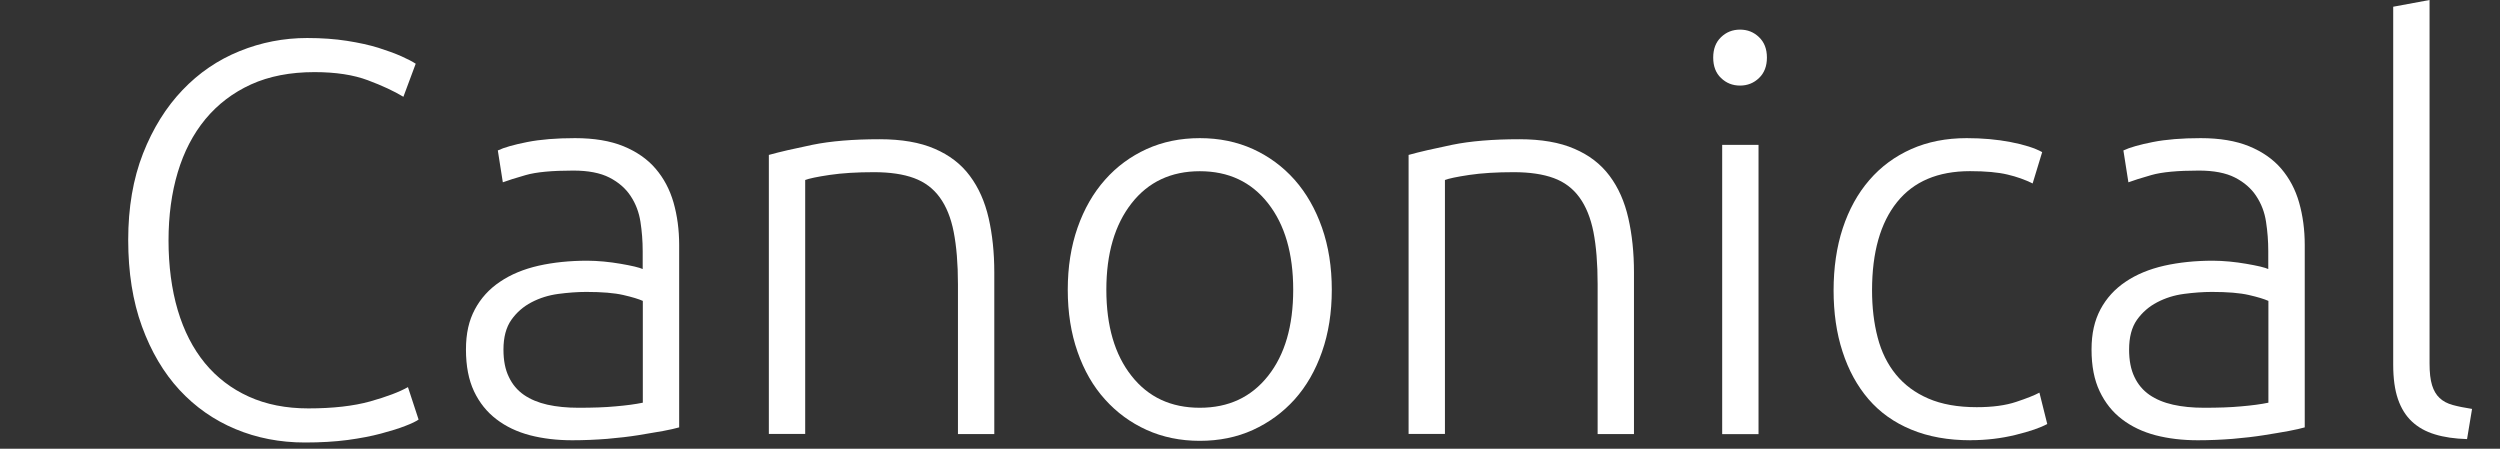 <svg width="39" height="7" viewBox="0 0 39 7" fill="none" xmlns="http://www.w3.org/2000/svg">
<rect x="0" y="0" width="39" height="7" fill="#333333" stroke="none"/>
<path d="M4.758 6.903C4.368 6.903 4.006 6.833 3.672 6.693C3.337 6.553 3.046 6.349 2.799 6.082C2.552 5.814 2.357 5.484 2.214 5.091C2.071 4.699 2 4.249 2 3.743C2 3.238 2.077 2.788 2.231 2.395C2.385 2.003 2.591 1.673 2.847 1.405C3.102 1.137 3.399 0.935 3.737 0.798C4.074 0.661 4.426 0.593 4.792 0.593C5.019 0.593 5.226 0.608 5.412 0.637C5.598 0.666 5.761 0.702 5.901 0.745C6.04 0.789 6.16 0.833 6.258 0.876C6.357 0.92 6.433 0.96 6.485 0.994L6.293 1.51C6.148 1.422 5.963 1.336 5.739 1.252C5.515 1.168 5.238 1.125 4.906 1.125C4.528 1.125 4.198 1.189 3.916 1.317C3.634 1.446 3.397 1.626 3.204 1.859C3.012 2.092 2.869 2.368 2.773 2.688C2.677 3.008 2.629 3.363 2.629 3.753C2.629 4.143 2.677 4.516 2.773 4.839C2.869 5.162 3.01 5.437 3.196 5.664C3.382 5.89 3.611 6.065 3.881 6.187C4.151 6.31 4.462 6.371 4.81 6.371C5.194 6.371 5.516 6.334 5.775 6.262C6.033 6.189 6.23 6.115 6.364 6.039L6.53 6.545C6.489 6.574 6.419 6.608 6.321 6.645C6.222 6.684 6.096 6.723 5.946 6.763C5.794 6.804 5.62 6.837 5.422 6.864C5.224 6.89 5.003 6.903 4.759 6.903H4.758Z" fill="white"/>
<path d="M8.971 2.155C9.268 2.155 9.519 2.197 9.726 2.281C9.932 2.366 10.1 2.482 10.227 2.631C10.355 2.78 10.448 2.955 10.507 3.159C10.565 3.363 10.595 3.584 10.595 3.822V6.667C10.536 6.684 10.452 6.703 10.341 6.724C10.231 6.744 10.102 6.766 9.957 6.789C9.812 6.812 9.65 6.831 9.473 6.846C9.295 6.86 9.113 6.868 8.927 6.868C8.688 6.868 8.469 6.842 8.268 6.79C8.068 6.737 7.893 6.655 7.745 6.541C7.596 6.428 7.479 6.282 7.395 6.105C7.311 5.927 7.269 5.71 7.269 5.454C7.269 5.199 7.315 5.001 7.408 4.826C7.501 4.652 7.632 4.508 7.801 4.395C7.969 4.281 8.17 4.198 8.402 4.145C8.635 4.093 8.888 4.067 9.162 4.067C9.243 4.067 9.329 4.072 9.419 4.08C9.509 4.089 9.597 4.1 9.681 4.115C9.765 4.129 9.838 4.144 9.899 4.158C9.961 4.173 10.002 4.186 10.026 4.197V3.918C10.026 3.76 10.014 3.608 9.991 3.46C9.968 3.311 9.917 3.177 9.838 3.058C9.76 2.939 9.649 2.843 9.507 2.77C9.364 2.697 9.176 2.661 8.944 2.661C8.612 2.661 8.365 2.684 8.202 2.731C8.039 2.778 7.92 2.815 7.844 2.844L7.766 2.347C7.864 2.3 8.017 2.257 8.224 2.216C8.431 2.175 8.679 2.155 8.97 2.155H8.971ZM9.024 6.361C9.245 6.361 9.439 6.355 9.604 6.339C9.77 6.325 9.911 6.306 10.028 6.282V4.694C9.964 4.665 9.862 4.634 9.723 4.602C9.583 4.57 9.391 4.554 9.146 4.554C9.007 4.554 8.861 4.565 8.71 4.585C8.559 4.605 8.419 4.649 8.291 4.716C8.163 4.783 8.058 4.875 7.977 4.99C7.895 5.107 7.854 5.261 7.854 5.453C7.854 5.622 7.881 5.764 7.938 5.88C7.993 5.997 8.071 6.089 8.173 6.16C8.275 6.23 8.397 6.281 8.539 6.313C8.682 6.345 8.844 6.361 9.024 6.361V6.361Z" fill="white"/>
<path d="M11.993 2.417C12.162 2.37 12.388 2.318 12.674 2.259C12.959 2.201 13.308 2.172 13.721 2.172C14.065 2.172 14.351 2.221 14.581 2.321C14.81 2.419 14.994 2.56 15.13 2.744C15.267 2.927 15.364 3.147 15.423 3.403C15.481 3.658 15.511 3.941 15.511 4.249V6.771H14.944V4.432C14.944 4.112 14.921 3.841 14.878 3.62C14.835 3.399 14.762 3.219 14.66 3.079C14.558 2.939 14.424 2.839 14.258 2.778C14.093 2.717 13.884 2.686 13.634 2.686C13.367 2.686 13.136 2.7 12.941 2.729C12.746 2.758 12.62 2.785 12.561 2.808V6.769H11.994V2.415L11.993 2.417Z" fill="white"/>
<path d="M20.776 4.52C20.776 4.876 20.725 5.199 20.623 5.489C20.521 5.78 20.379 6.027 20.196 6.231C20.012 6.435 19.795 6.593 19.546 6.707C19.296 6.821 19.018 6.877 18.717 6.877C18.415 6.877 18.138 6.82 17.888 6.707C17.638 6.594 17.421 6.435 17.238 6.231C17.054 6.028 16.912 5.781 16.81 5.489C16.708 5.199 16.657 4.876 16.657 4.52C16.657 4.165 16.708 3.843 16.81 3.551C16.912 3.261 17.054 3.012 17.238 2.805C17.421 2.598 17.638 2.439 17.888 2.325C18.138 2.212 18.414 2.155 18.717 2.155C19.019 2.155 19.296 2.212 19.546 2.325C19.795 2.439 20.012 2.598 20.196 2.805C20.379 3.012 20.521 3.261 20.623 3.551C20.725 3.842 20.776 4.165 20.776 4.52ZM20.174 4.52C20.174 3.956 20.044 3.506 19.782 3.172C19.52 2.837 19.165 2.671 18.717 2.671C18.269 2.671 17.913 2.838 17.652 3.172C17.39 3.507 17.259 3.956 17.259 4.52C17.259 5.085 17.39 5.533 17.652 5.864C17.913 6.196 18.268 6.361 18.717 6.361C19.166 6.361 19.519 6.196 19.782 5.864C20.044 5.533 20.174 5.085 20.174 4.52Z" fill="white"/>
<path d="M21.973 2.417C22.141 2.37 22.368 2.318 22.654 2.259C22.938 2.201 23.288 2.172 23.701 2.172C24.044 2.172 24.331 2.221 24.56 2.321C24.79 2.419 24.973 2.56 25.11 2.744C25.247 2.927 25.344 3.147 25.402 3.403C25.46 3.658 25.49 3.941 25.49 4.249V6.771H24.923V4.432C24.923 4.112 24.901 3.841 24.858 3.62C24.814 3.399 24.741 3.219 24.639 3.079C24.537 2.939 24.404 2.839 24.238 2.778C24.072 2.717 23.864 2.686 23.614 2.686C23.346 2.686 23.115 2.7 22.92 2.729C22.726 2.758 22.599 2.785 22.541 2.808V6.769H21.974V2.415L21.973 2.417Z" fill="white"/>
<path d="M27.564 0.898C27.564 1.033 27.523 1.138 27.441 1.217C27.36 1.295 27.261 1.335 27.145 1.335C27.028 1.335 26.93 1.296 26.848 1.217C26.766 1.139 26.726 1.033 26.726 0.898C26.726 0.764 26.766 0.659 26.848 0.58C26.93 0.501 27.028 0.462 27.145 0.462C27.261 0.462 27.36 0.501 27.441 0.58C27.523 0.658 27.564 0.764 27.564 0.898ZM27.433 6.772H26.866V2.26H27.433V6.772Z" fill="white"/>
<path d="M30.741 6.868C30.392 6.868 30.084 6.813 29.817 6.702C29.549 6.592 29.326 6.433 29.148 6.226C28.971 6.02 28.836 5.772 28.743 5.484C28.649 5.196 28.604 4.877 28.604 4.529C28.604 4.18 28.651 3.851 28.747 3.56C28.843 3.269 28.981 3.018 29.162 2.809C29.342 2.6 29.561 2.439 29.817 2.325C30.072 2.212 30.36 2.155 30.68 2.155C30.924 2.155 31.153 2.175 31.365 2.216C31.578 2.257 31.742 2.309 31.858 2.373L31.709 2.862C31.593 2.804 31.462 2.757 31.317 2.723C31.171 2.688 30.977 2.67 30.732 2.67C30.231 2.67 29.852 2.831 29.593 3.154C29.334 3.477 29.204 3.936 29.204 4.529C29.204 4.797 29.233 5.042 29.292 5.266C29.35 5.49 29.445 5.681 29.576 5.842C29.707 6.002 29.875 6.128 30.082 6.217C30.289 6.307 30.541 6.352 30.837 6.352C31.081 6.352 31.287 6.325 31.453 6.269C31.619 6.214 31.739 6.166 31.815 6.125L31.937 6.614C31.833 6.672 31.668 6.729 31.444 6.784C31.22 6.839 30.986 6.867 30.741 6.867V6.868Z" fill="white"/>
<path d="M34.331 2.155C34.627 2.155 34.879 2.197 35.085 2.281C35.292 2.366 35.459 2.482 35.587 2.631C35.714 2.78 35.808 2.955 35.866 3.159C35.924 3.363 35.954 3.584 35.954 3.822V6.667C35.896 6.684 35.811 6.703 35.701 6.724C35.59 6.744 35.462 6.766 35.316 6.789C35.171 6.812 35.01 6.831 34.832 6.846C34.654 6.86 34.472 6.868 34.286 6.868C34.047 6.868 33.828 6.842 33.627 6.79C33.427 6.737 33.253 6.655 33.104 6.541C32.955 6.428 32.839 6.282 32.755 6.105C32.67 5.927 32.628 5.71 32.628 5.454C32.628 5.199 32.675 5.001 32.767 4.826C32.86 4.652 32.991 4.508 33.16 4.395C33.328 4.281 33.53 4.198 33.762 4.145C33.995 4.093 34.247 4.067 34.521 4.067C34.602 4.067 34.688 4.072 34.778 4.08C34.868 4.089 34.956 4.1 35.04 4.115C35.124 4.129 35.197 4.144 35.259 4.158C35.32 4.173 35.361 4.186 35.385 4.197V3.918C35.385 3.76 35.373 3.608 35.35 3.46C35.328 3.311 35.276 3.177 35.197 3.058C35.119 2.939 35.008 2.843 34.866 2.77C34.723 2.697 34.535 2.661 34.303 2.661C33.972 2.661 33.724 2.684 33.561 2.731C33.398 2.778 33.279 2.815 33.203 2.844L33.125 2.347C33.224 2.3 33.377 2.257 33.583 2.216C33.79 2.175 34.038 2.155 34.33 2.155H34.331ZM34.383 6.361C34.604 6.361 34.798 6.355 34.964 6.339C35.13 6.325 35.271 6.306 35.387 6.282V4.694C35.323 4.665 35.221 4.634 35.082 4.602C34.943 4.57 34.75 4.554 34.506 4.554C34.366 4.554 34.221 4.565 34.069 4.585C33.918 4.605 33.779 4.649 33.651 4.716C33.522 4.783 33.418 4.875 33.336 4.99C33.254 5.107 33.214 5.261 33.214 5.453C33.214 5.622 33.241 5.764 33.297 5.88C33.352 5.997 33.43 6.089 33.532 6.16C33.634 6.23 33.756 6.281 33.899 6.313C34.041 6.345 34.203 6.361 34.383 6.361V6.361Z" fill="white"/>
<path d="M38.486 6.85C38.294 6.844 38.126 6.82 37.984 6.776C37.841 6.733 37.722 6.666 37.626 6.576C37.53 6.486 37.457 6.369 37.408 6.226C37.359 6.083 37.334 5.905 37.334 5.69V0.105L37.901 0V5.673C37.901 5.812 37.914 5.925 37.94 6.009C37.966 6.093 38.005 6.16 38.058 6.209C38.111 6.259 38.179 6.295 38.263 6.318C38.347 6.341 38.447 6.361 38.564 6.379L38.486 6.85Z" fill="white"/>
</svg>
